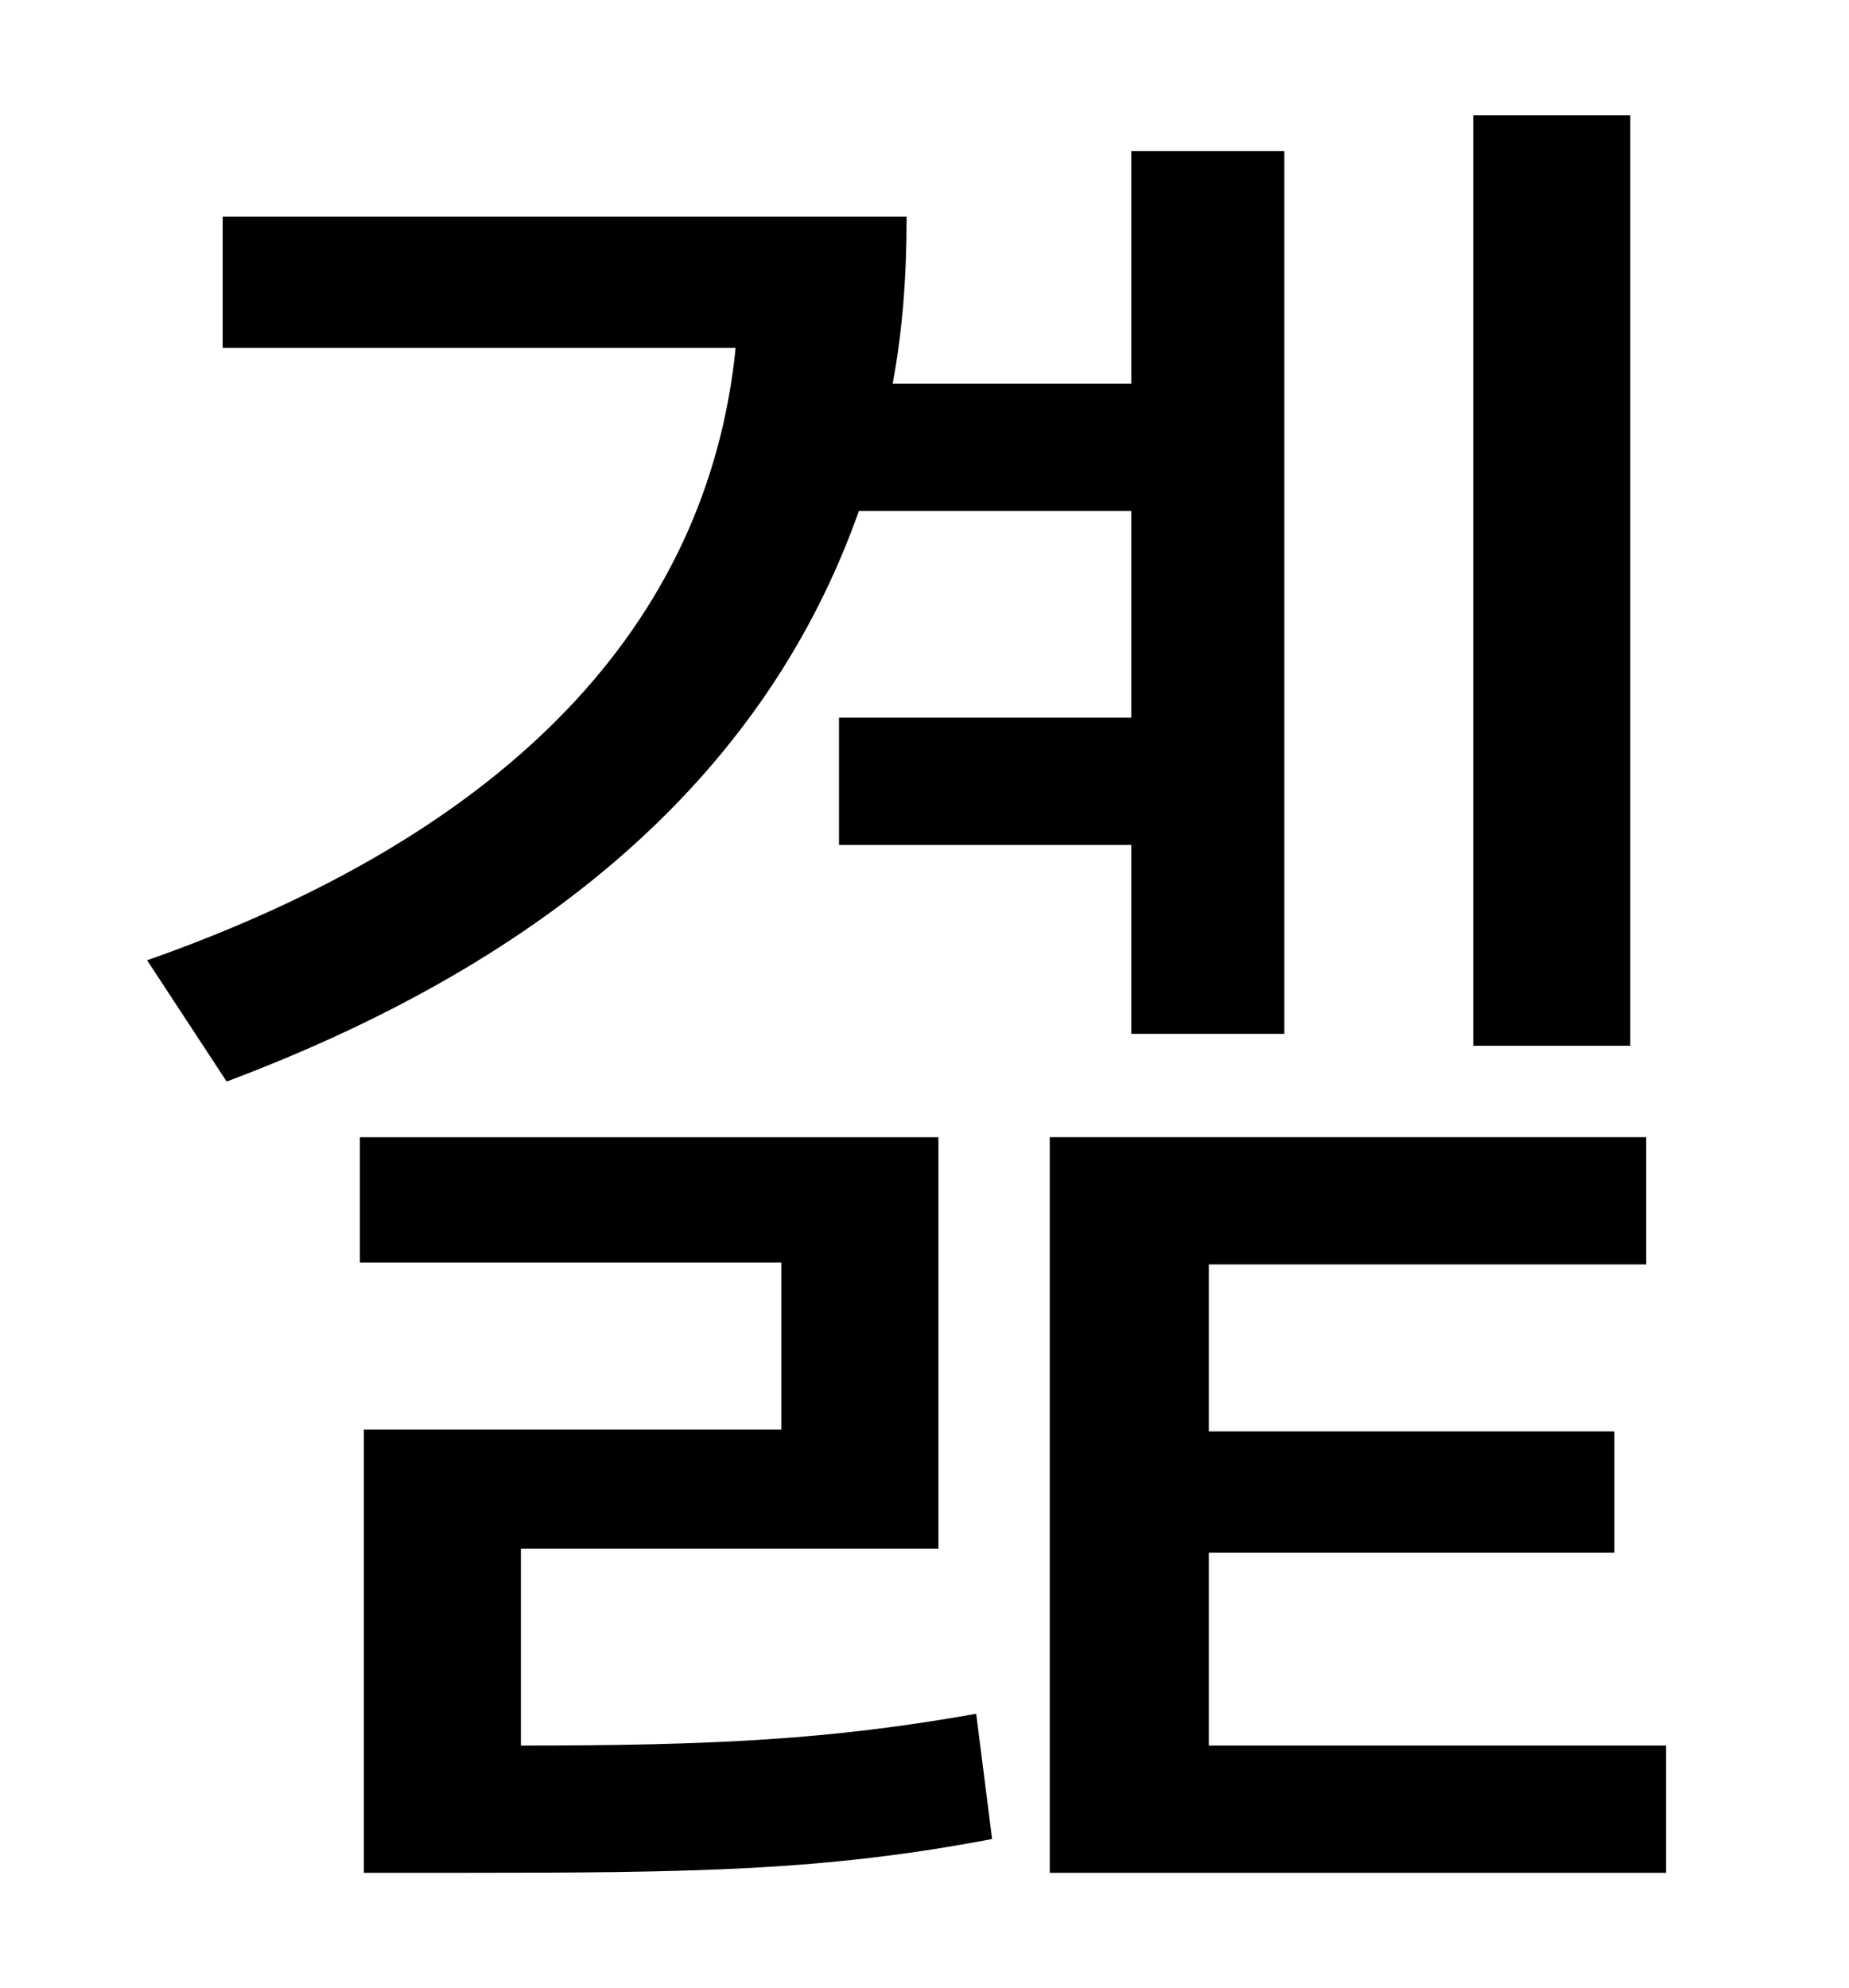 <?xml version="1.0" standalone="no"?>
<!DOCTYPE svg PUBLIC "-//W3C//DTD SVG 1.1//EN" "http://www.w3.org/Graphics/SVG/1.1/DTD/svg11.dtd" >
<svg xmlns="http://www.w3.org/2000/svg" xmlns:xlink="http://www.w3.org/1999/xlink" version="1.1" viewBox="-10 0 930 1000">
   <path fill="currentColor"
d="M810 58v468h-79v-468h79zM559 257h-137c-46 130 -153 225 -318 287l-40 -61c182 -64 282 -169 296 -308h-258v-66h344c0 30 -2 57 -7 84h120v-117h77v444h-77v-95h-147v-64h147v-104zM252 779v99c97 0 156 -3 229 -16l8 63c-84 16 -149 17 -268 17h-48v-223h210v-84h-212
v-63h291v207h-210zM598 878h230v64h-310v-370h300v64h-220v84h204v61h-204v97z" />
</svg>
